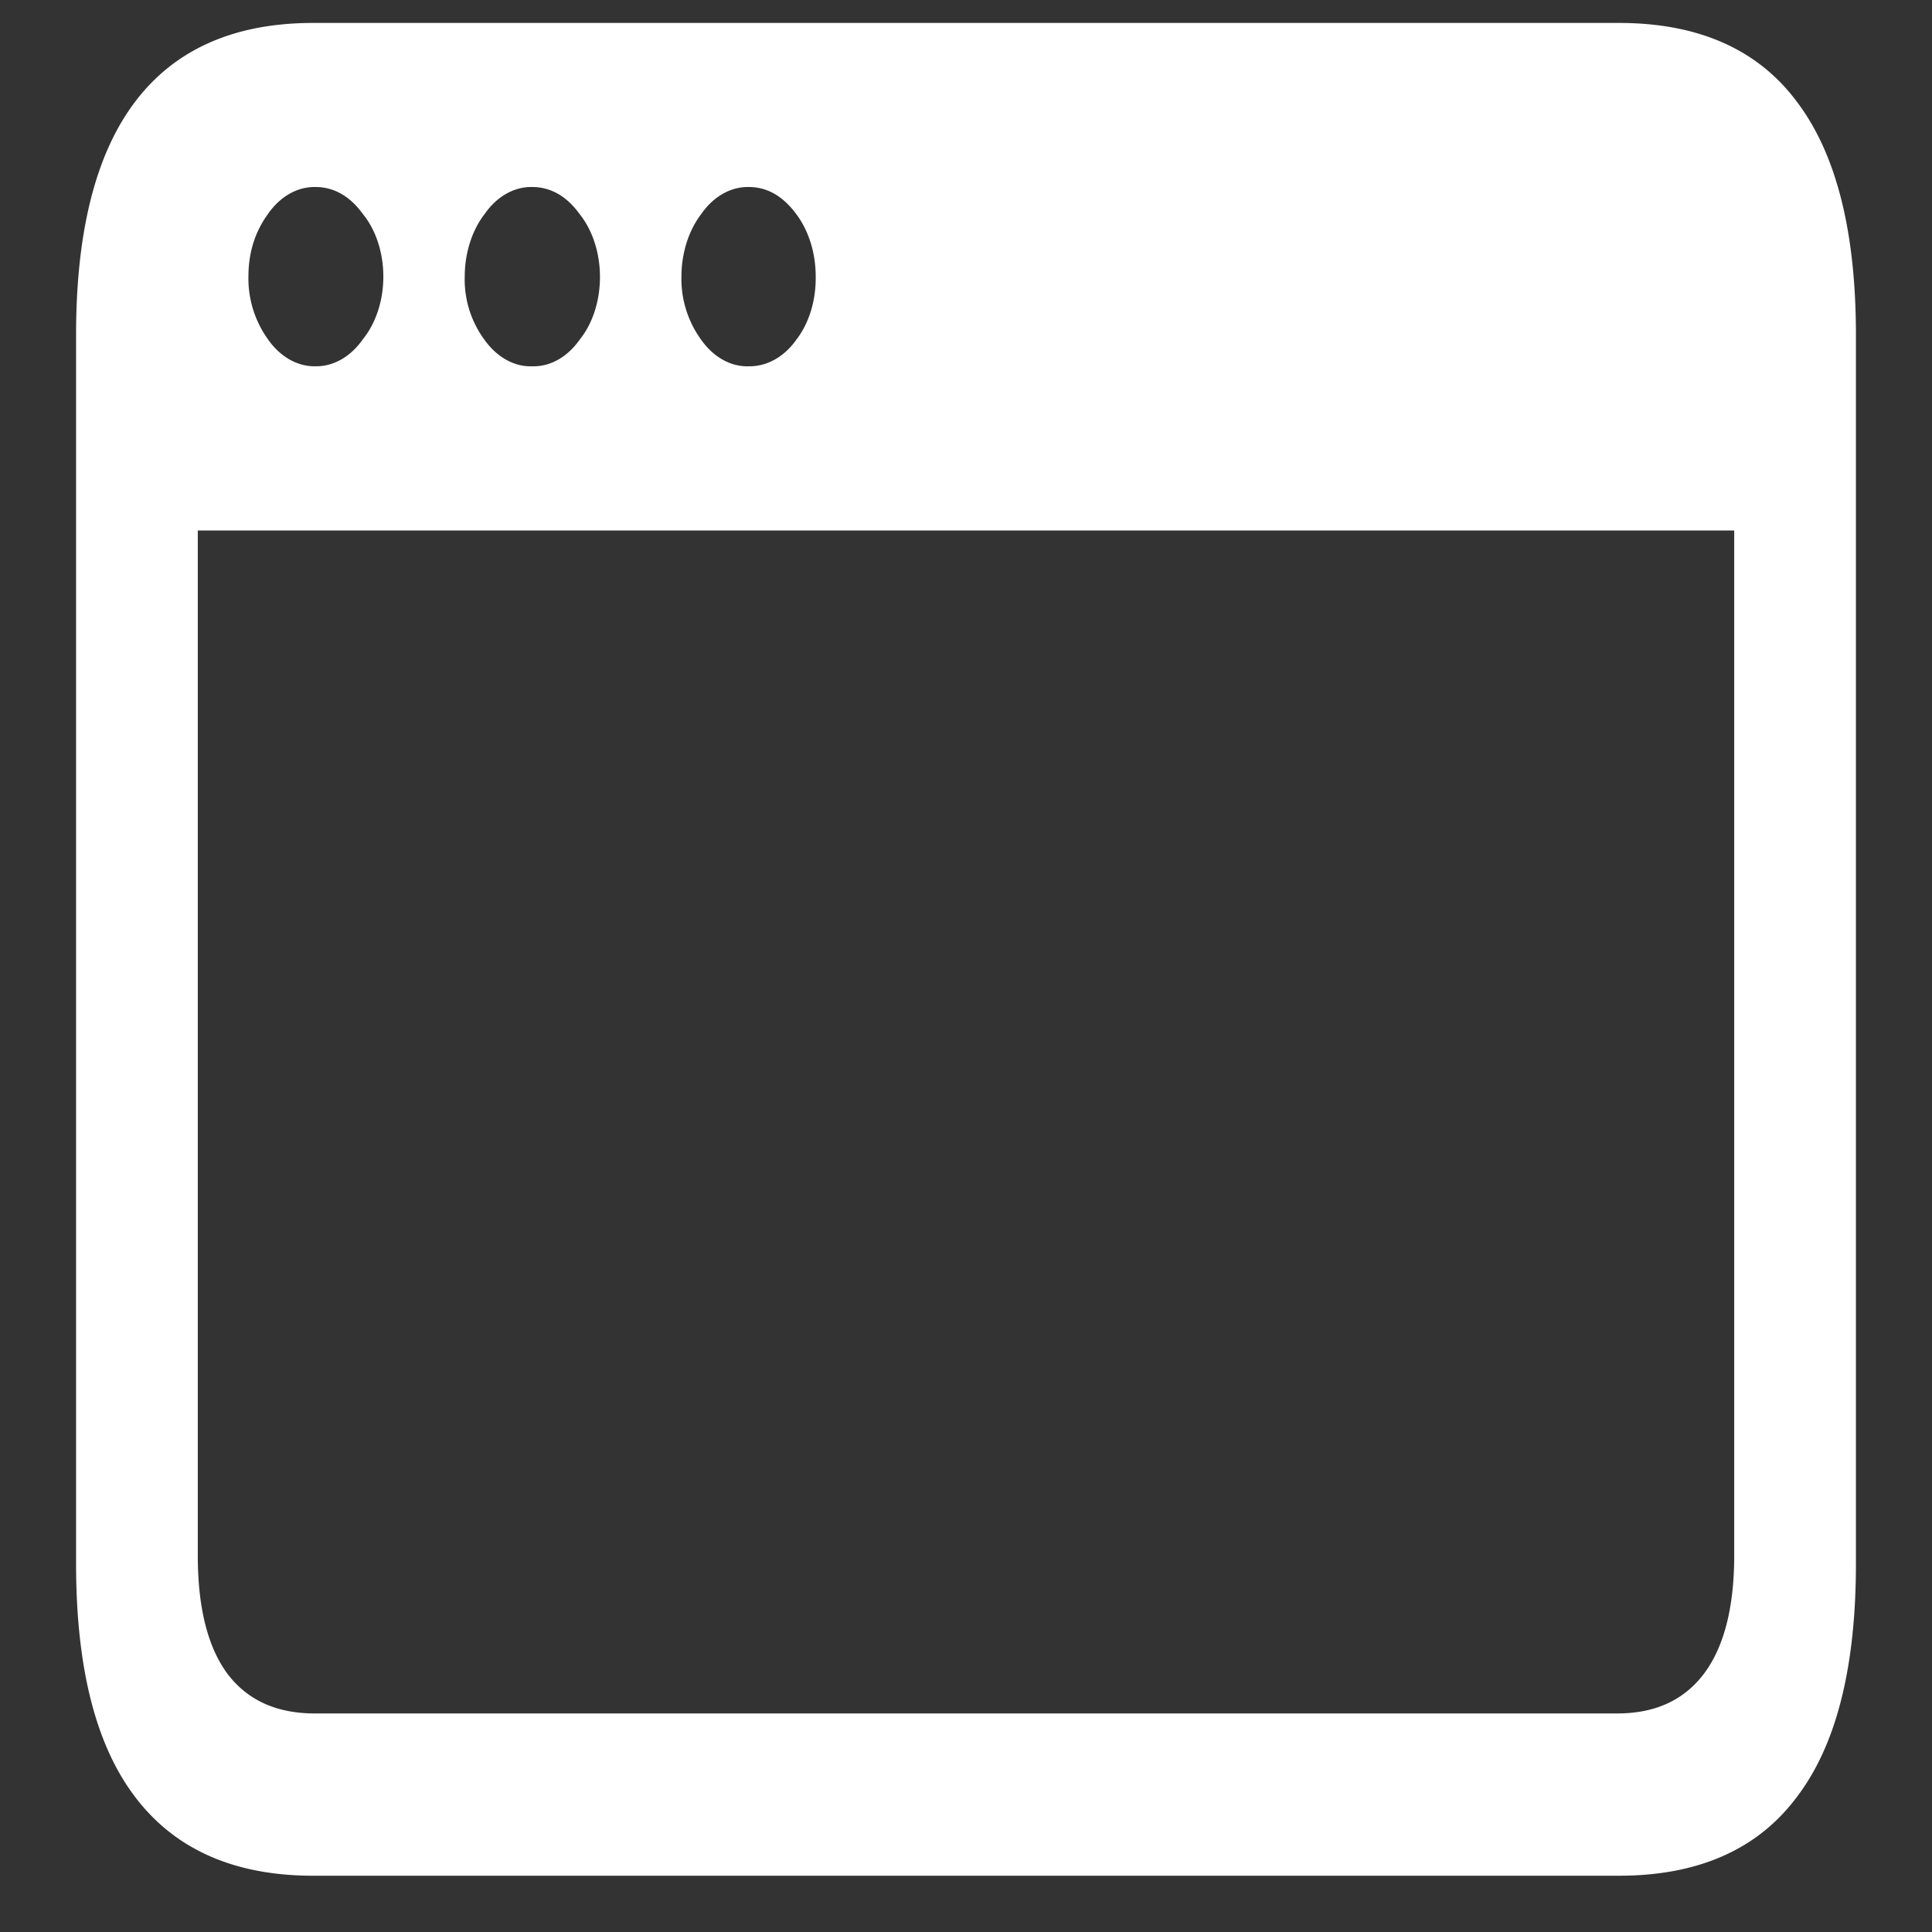 <svg xmlns="http://www.w3.org/2000/svg" width="24" height="24"><rect width="100%" height="100%" fill="#333333" stroke="none"/><path style="stroke:none;fill-rule:nonzero;fill:#fff;fill-opacity:1" d="M.945 19.426c0 1.293.246 2.258.735 2.898.492.649 1.23.977 2.21.977h16.22c.988 0 1.726-.328 2.21-.977.489-.64.735-1.605.735-2.898V4.16c0-1.289-.246-2.254-.735-2.898-.484-.649-1.222-.977-2.21-.977H3.89c-.98 0-1.718.328-2.21.977-.489.644-.735 1.61-.735 2.898ZM3.918 4.55c-.223.004-.438-.117-.59-.336a1.296 1.296 0 0 1-.242-.777c0-.293.078-.551.242-.778.152-.219.367-.34.59-.336.23 0 .43.114.59.336.164.2.254.485.254.777 0 .293-.09.575-.254.778-.153.219-.367.34-.59.336Zm2.691 0c-.222.008-.437-.114-.59-.328a1.263 1.263 0 0 1-.246-.785c0-.293.09-.575.247-.778.152-.219.367-.34.59-.336.23 0 .43.114.59.336.163.203.253.488.253.781 0 .297-.09.579-.254.782-.152.215-.367.336-.59.328Zm2.692 0c-.223.008-.438-.114-.59-.328a1.288 1.288 0 0 1-.246-.785c0-.293.09-.575.246-.778.152-.219.367-.34.59-.336.23 0 .426.114.59.336.156.207.242.485.242.777.004.297-.082.579-.242.786-.153.215-.368.332-.59.328ZM2.457 19.324V6.59h19.086v12.734c0 .649-.129 1.145-.383 1.477-.25.324-.605.484-1.07.484H3.91c-.469 0-.828-.16-1.078-.484-.25-.332-.375-.828-.375-1.477Zm0 0"/></svg>